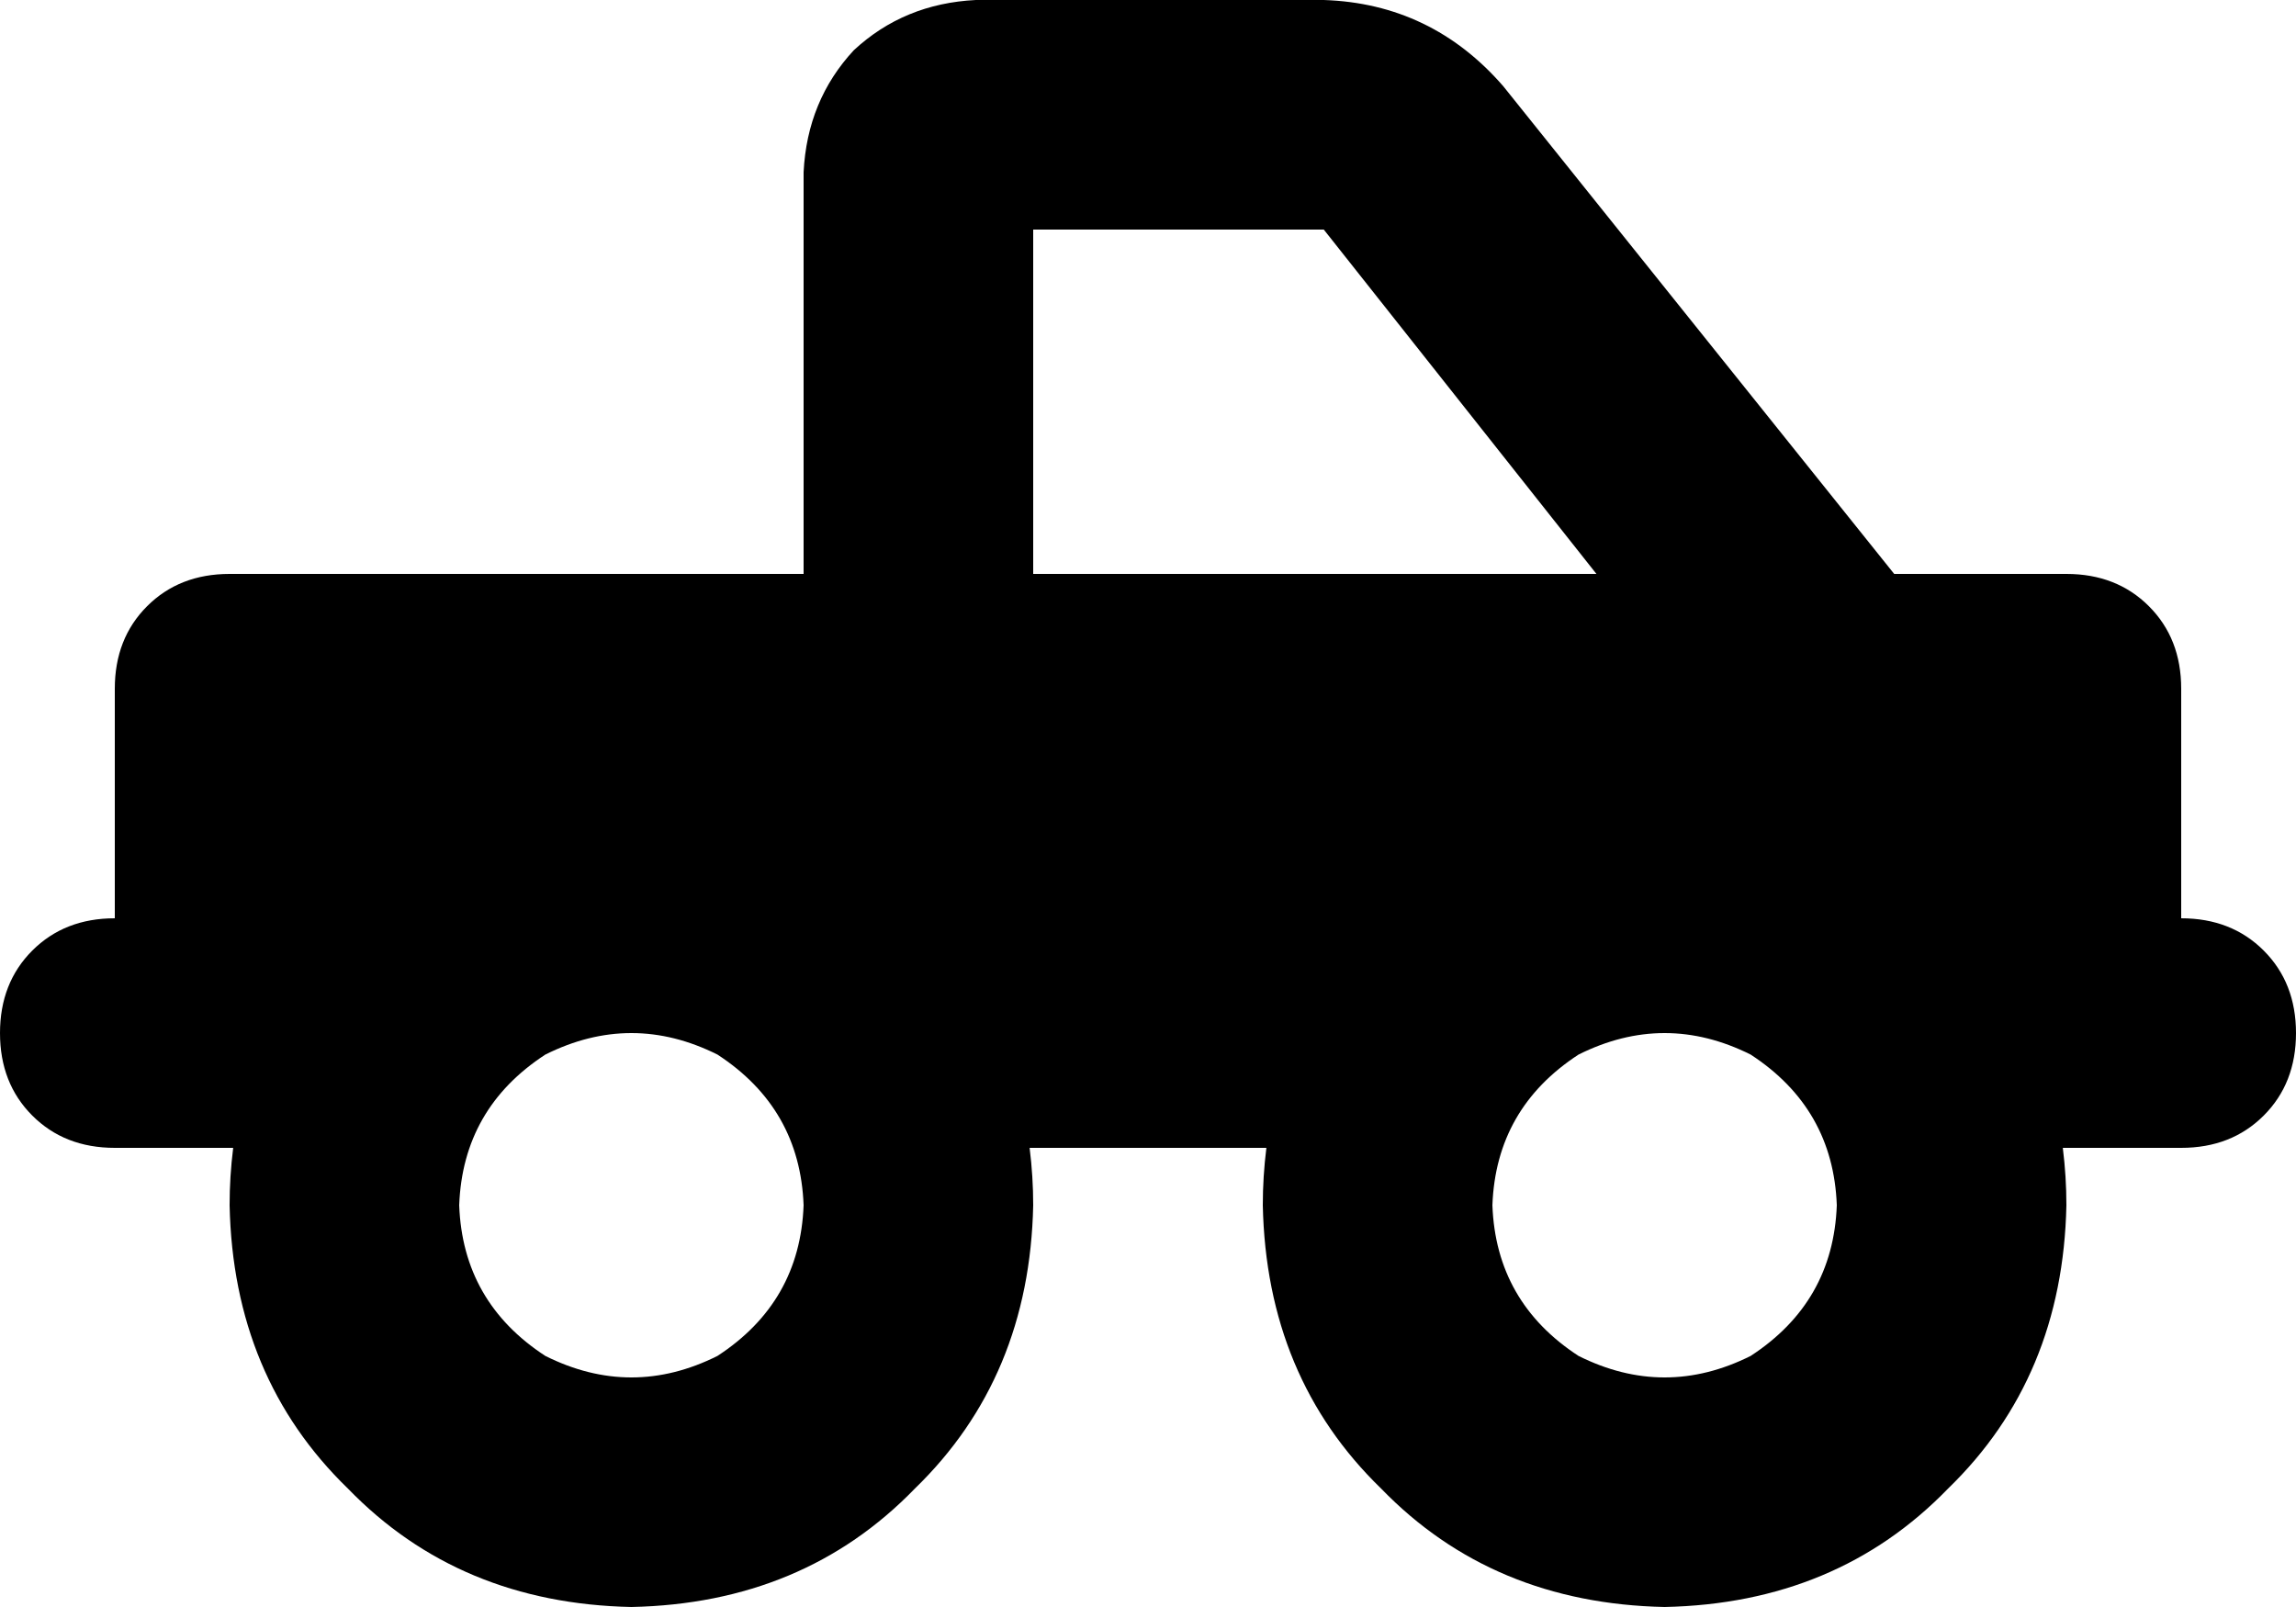<svg xmlns="http://www.w3.org/2000/svg" viewBox="0 0 640 448">
  <path d="M 369 64 L 445 160 L 369 64 L 445 160 L 288 160 L 288 160 L 288 64 L 288 64 L 369 64 L 369 64 Z M 224 48 L 224 160 L 224 48 L 224 160 L 64 160 L 64 160 Q 50 160 41 169 Q 32 178 32 192 L 32 256 L 32 256 Q 18 256 9 265 Q 0 274 0 288 Q 0 302 9 311 Q 18 320 32 320 L 65 320 L 65 320 Q 64 328 64 336 Q 65 384 97 415 Q 128 447 176 448 Q 224 447 255 415 Q 287 384 288 336 Q 288 328 287 320 L 353 320 L 353 320 Q 352 328 352 336 Q 353 384 385 415 Q 416 447 464 448 Q 512 447 543 415 Q 575 384 576 336 Q 576 328 575 320 L 608 320 L 608 320 Q 622 320 631 311 Q 640 302 640 288 Q 640 274 631 265 Q 622 256 608 256 L 608 192 L 608 192 Q 608 178 599 169 Q 590 160 576 160 L 528 160 L 528 160 L 419 24 L 419 24 Q 399 1 369 0 L 272 0 L 272 0 Q 252 1 238 14 Q 225 28 224 48 L 224 48 Z M 224 336 Q 223 363 200 378 Q 176 390 152 378 Q 129 363 128 336 Q 129 309 152 294 Q 176 282 200 294 Q 223 309 224 336 L 224 336 Z M 512 336 Q 511 363 488 378 Q 464 390 440 378 Q 417 363 416 336 Q 417 309 440 294 Q 464 282 488 294 Q 511 309 512 336 L 512 336 Z" />
</svg>